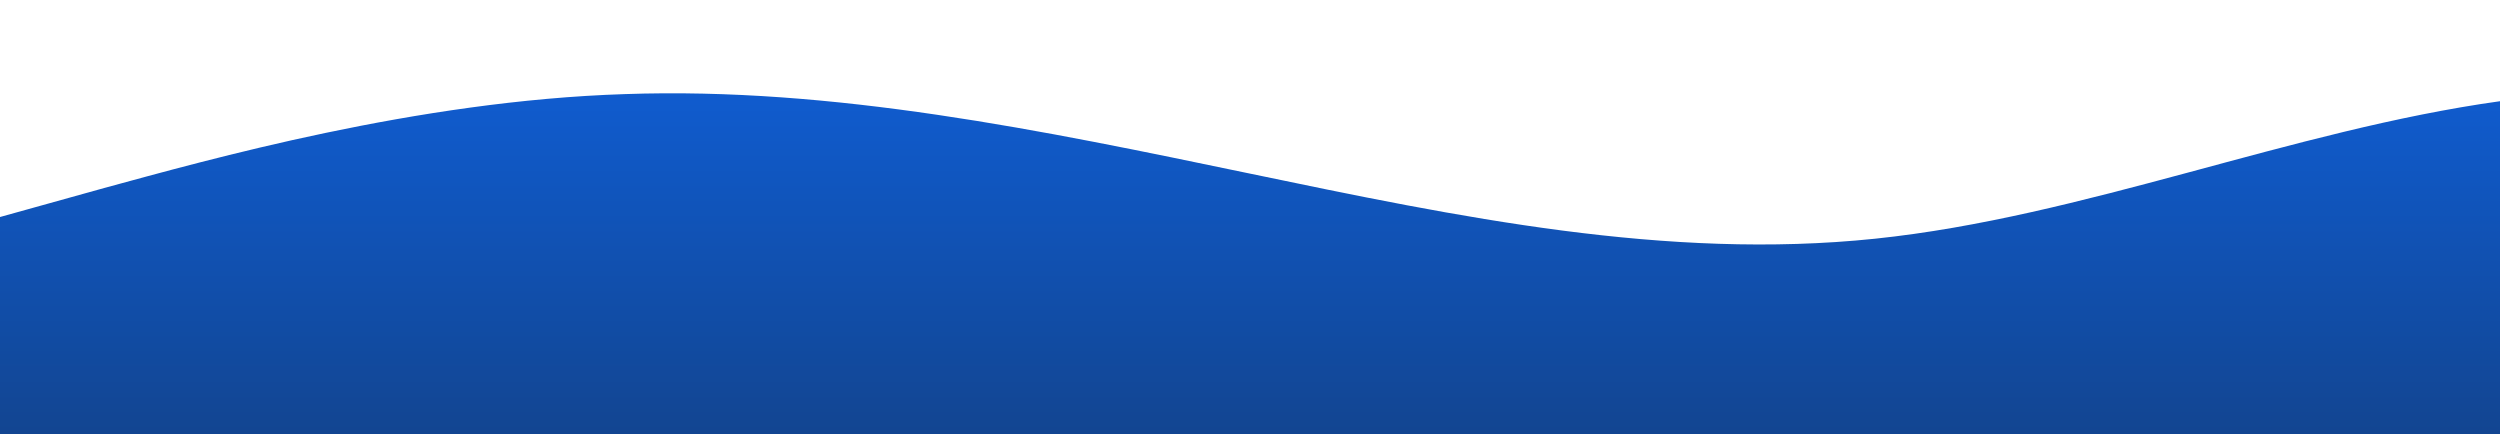 <svg xmlns:xlink="http://www.w3.org/1999/xlink" xmlns="http://www.w3.org/2000/svg" id="wave" viewBox="0 0 1440 250" version="1.1"><defs><linearGradient id="sw-gradient-0" x1="0" x2="0" y1="1" y2="0"><stop stop-color="#124591" offset="0%"/><stop stop-color="#0f61dd" offset="100%"/></linearGradient></defs><path style="transform:translate(0, 0px); opacity:1" fill="url(#sw-gradient-0)" d="M0,125L60,108.3C120,92,240,58,360,54.2C480,50,600,75,720,100C840,125,960,150,1080,137.5C1200,125,1320,75,1440,58.3C1560,42,1680,58,1800,70.8C1920,83,2040,92,2160,100C2280,108,2400,117,2520,129.2C2640,142,2760,158,2880,150C3000,142,3120,108,3240,100C3360,92,3480,108,3600,100C3720,92,3840,58,3960,37.5C4080,17,4200,8,4320,37.5C4440,67,4560,133,4680,158.3C4800,183,4920,167,5040,150C5160,133,5280,117,5400,120.8C5520,125,5640,150,5760,133.3C5880,117,6000,58,6120,66.7C6240,75,6360,150,6480,183.3C6600,217,6720,208,6840,187.5C6960,167,7080,133,7200,104.2C7320,75,7440,50,7560,37.5C7680,25,7800,25,7920,37.5C8040,50,8160,75,8280,87.5C8400,100,8520,100,8580,100L8640,100L8640,250L8580,250C8520,250,8400,250,8280,250C8160,250,8040,250,7920,250C7800,250,7680,250,7560,250C7440,250,7320,250,7200,250C7080,250,6960,250,6840,250C6720,250,6600,250,6480,250C6360,250,6240,250,6120,250C6000,250,5880,250,5760,250C5640,250,5520,250,5400,250C5280,250,5160,250,5040,250C4920,250,4800,250,4680,250C4560,250,4440,250,4320,250C4200,250,4080,250,3960,250C3840,250,3720,250,3600,250C3480,250,3360,250,3240,250C3120,250,3000,250,2880,250C2760,250,2640,250,2520,250C2400,250,2280,250,2160,250C2040,250,1920,250,1800,250C1680,250,1560,250,1440,250C1320,250,1200,250,1080,250C960,250,840,250,720,250C600,250,480,250,360,250C240,250,120,250,60,250L0,250Z"/></svg>
